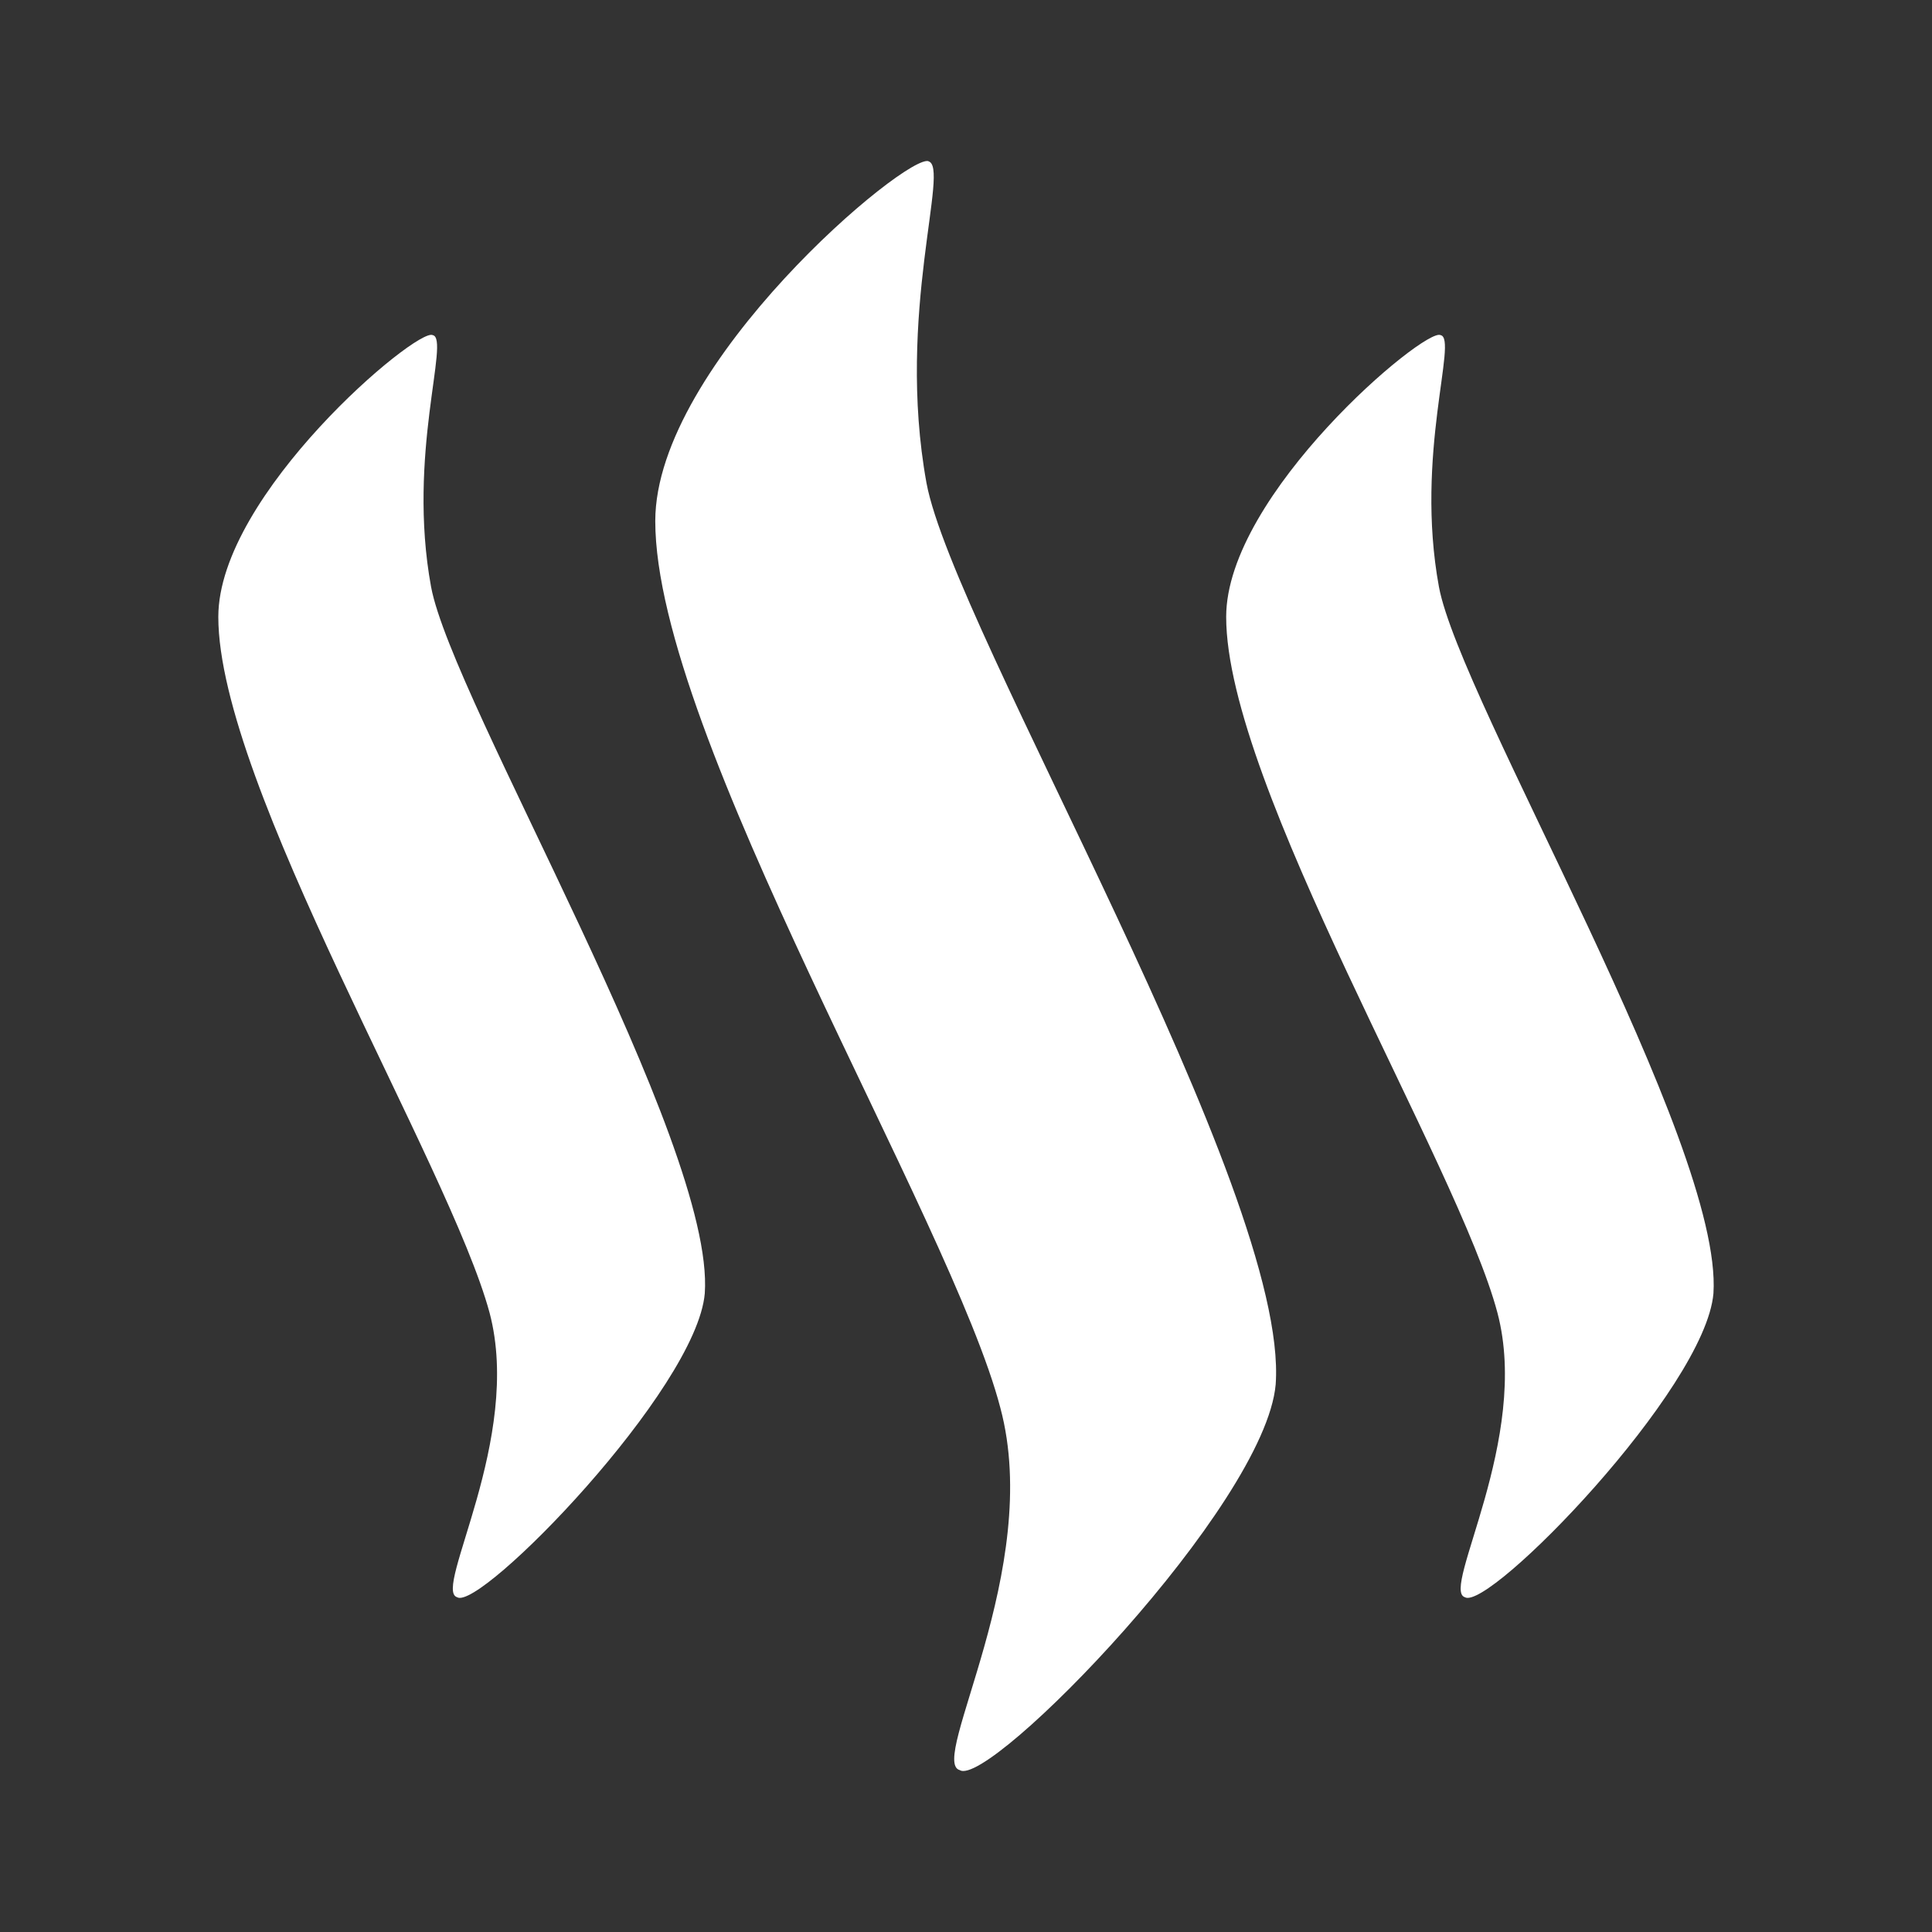 <svg width="24" height="24" viewBox="0 0 24 24" fill="none" xmlns="http://www.w3.org/2000/svg">
<rect x="0" y="0" width="24" height="24" fill="#333333" stroke="none"/>
<path d="M5.375 4.163C5.597 4.204 5.053 5.646 5.355 7.29C5.617 8.702 8.886 14.191 8.755 16.067C8.654 17.257 5.96 20.022 5.678 19.841C5.375 19.75 6.495 17.873 6.082 16.309C5.587 14.473 2.712 9.752 2.712 7.663C2.712 6.14 5.184 4.062 5.375 4.163ZM11.529 2.003C11.812 2.055 11.126 3.89 11.509 5.999C11.842 7.804 16.019 14.796 15.847 17.197C15.716 18.701 12.286 22.221 11.923 21.989C11.529 21.888 12.962 19.487 12.427 17.49C11.822 15.159 8.14 9.126 8.14 6.473C8.14 4.516 11.287 1.883 11.539 2.004L11.529 2.003ZM17.895 4.163C18.117 4.204 17.572 5.646 17.875 7.29C18.137 8.702 21.406 14.191 21.285 16.067C21.184 17.257 18.49 20.022 18.197 19.841C17.896 19.75 19.015 17.873 18.602 16.309C18.117 14.473 15.232 9.752 15.232 7.663C15.232 6.14 17.703 4.062 17.895 4.163Z" fill="white"/>
</svg>
